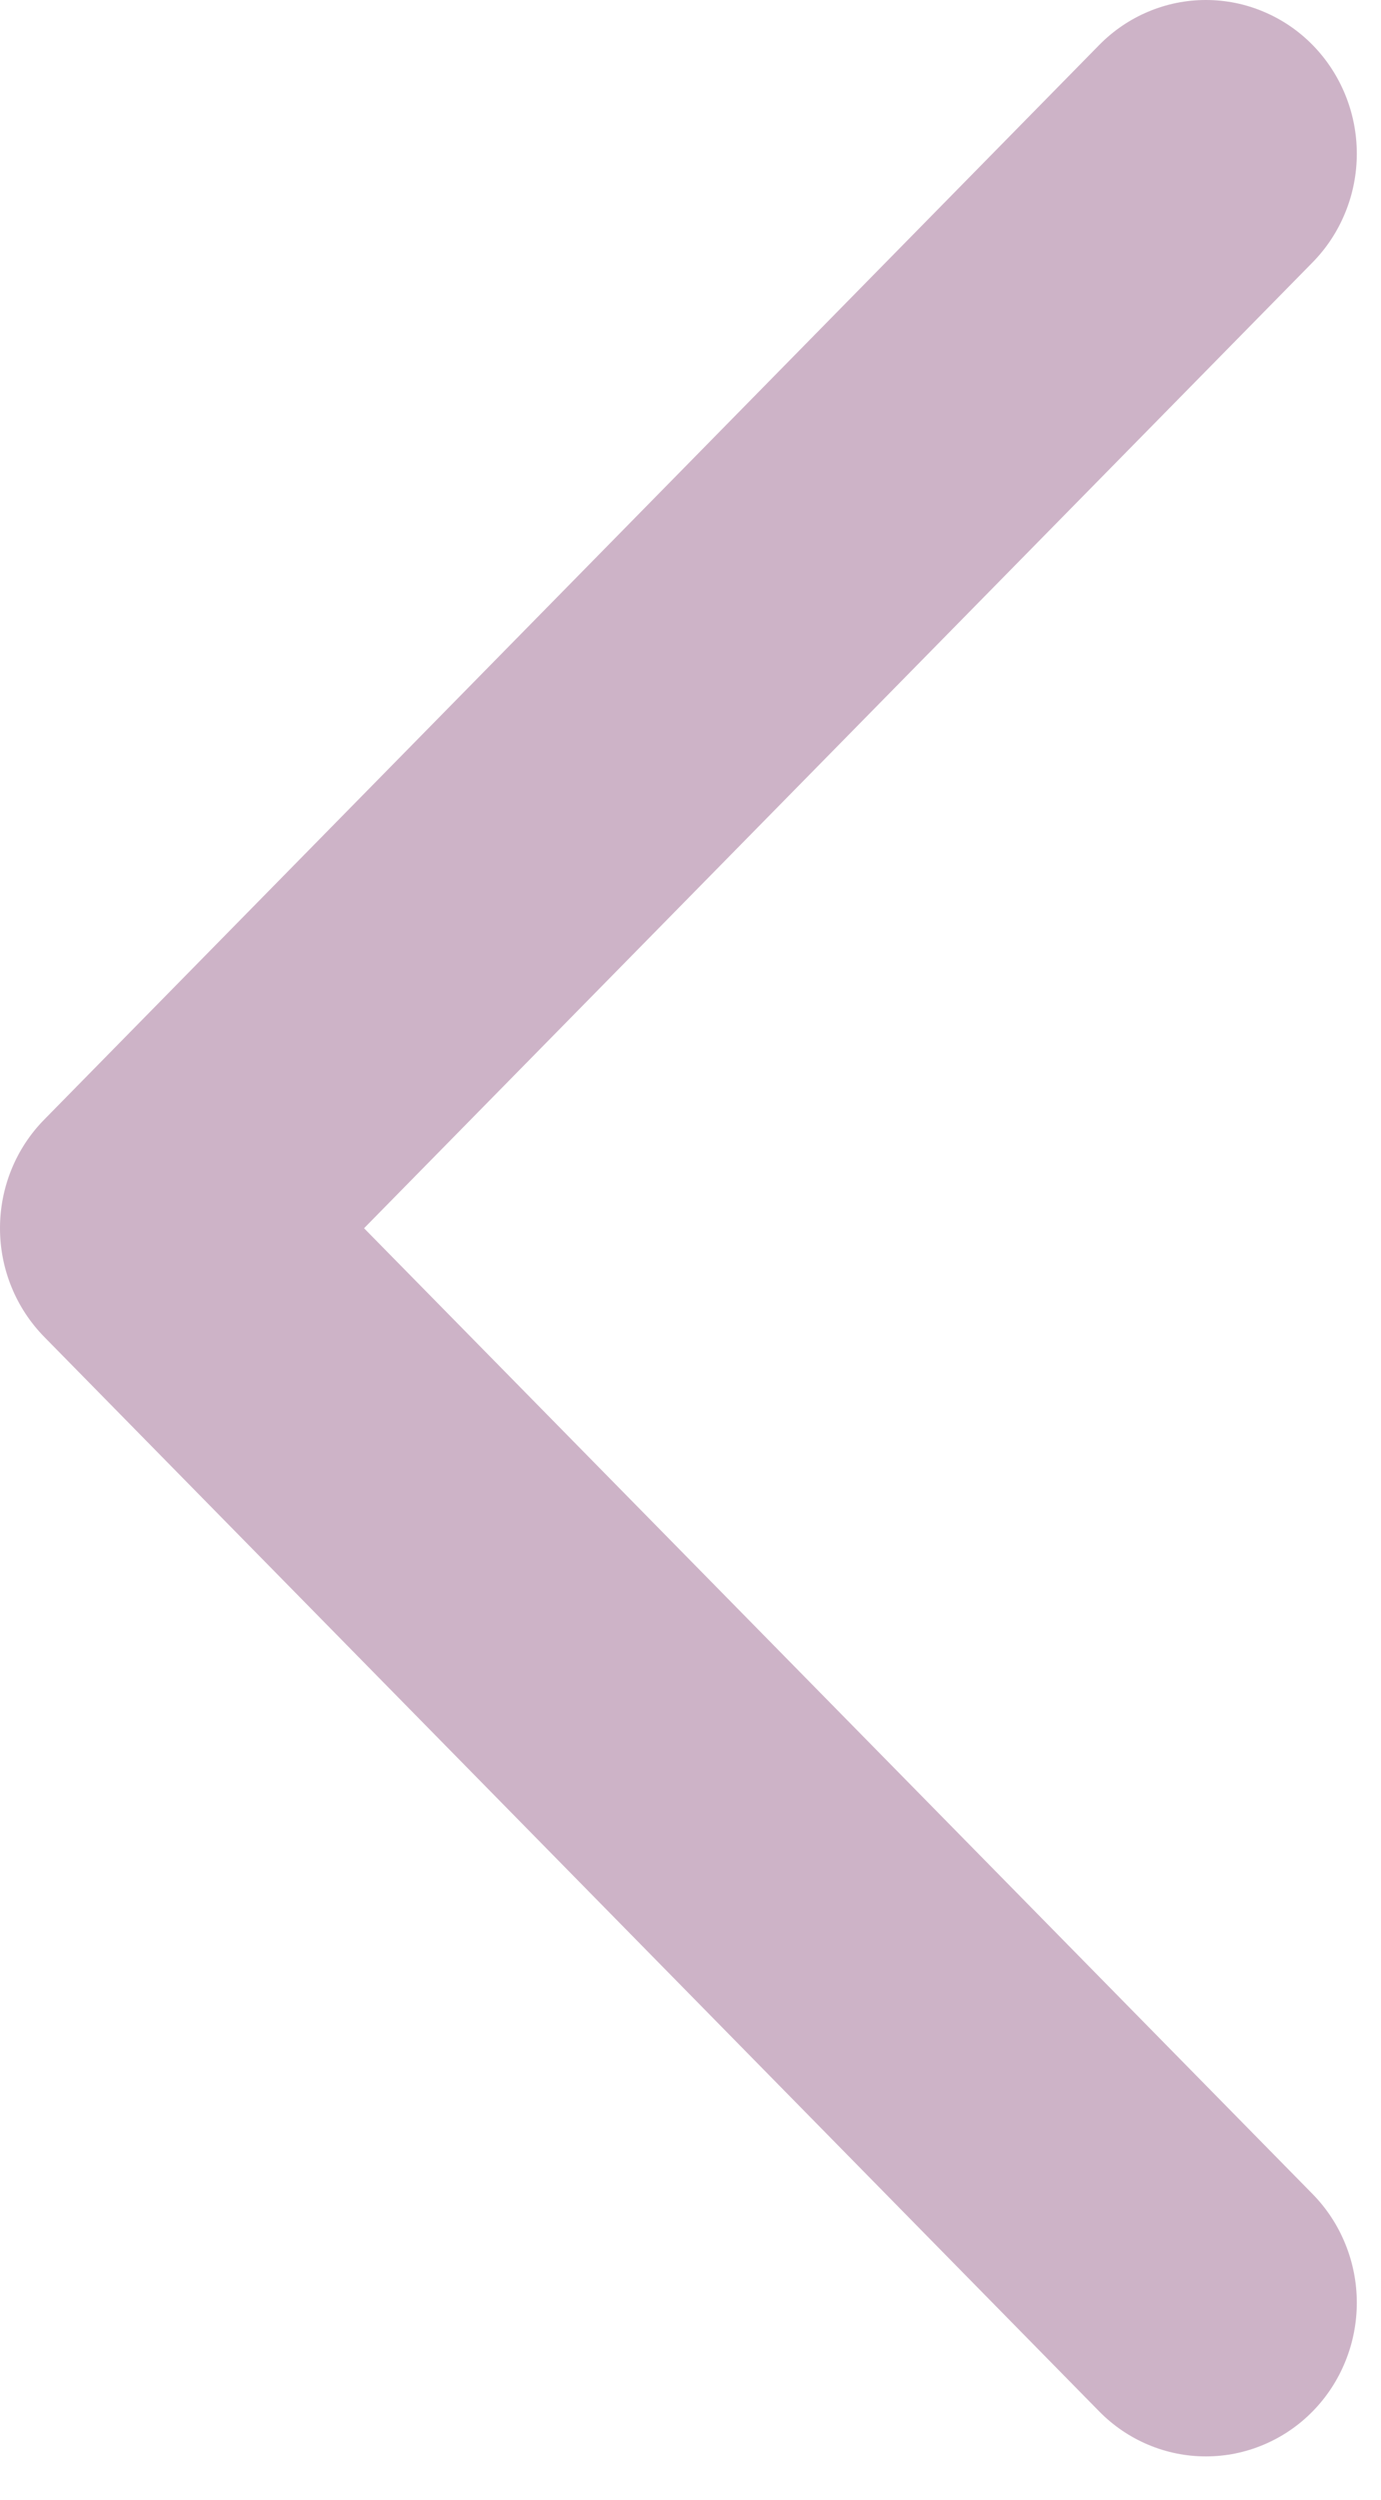 <svg width="21" height="38" viewBox="0 0 21 38" fill="none" xmlns="http://www.w3.org/2000/svg">
<path d="M19.96 3.988C20.173 3.771 20.342 3.514 20.457 3.23C20.573 2.947 20.632 2.643 20.632 2.336C20.632 2.029 20.573 1.726 20.457 1.442C20.342 1.159 20.173 0.901 19.96 0.684C19.747 0.467 19.494 0.295 19.215 0.178C18.937 0.06 18.639 -2.28587e-09 18.337 0C18.036 2.28587e-09 17.738 0.06 17.459 0.178C17.181 0.295 16.928 0.467 16.715 0.684L0.673 17.018C0.46 17.234 0.29 17.492 0.175 17.775C0.059 18.059 -0 18.363 -0 18.67C-0 18.977 0.059 19.28 0.175 19.564C0.29 19.847 0.46 20.105 0.673 20.322L16.715 36.655C16.928 36.872 17.181 37.044 17.459 37.161C17.738 37.279 18.036 37.339 18.337 37.339C18.639 37.339 18.937 37.279 19.215 37.161C19.494 37.044 19.747 36.872 19.96 36.655C20.173 36.438 20.342 36.181 20.457 35.897C20.573 35.614 20.632 35.31 20.632 35.003C20.632 34.696 20.573 34.392 20.457 34.109C20.342 33.825 20.173 33.568 19.96 33.351L5.536 18.67L19.96 3.988Z" fill="#570044" fill-opacity="0.3"/>
</svg>
